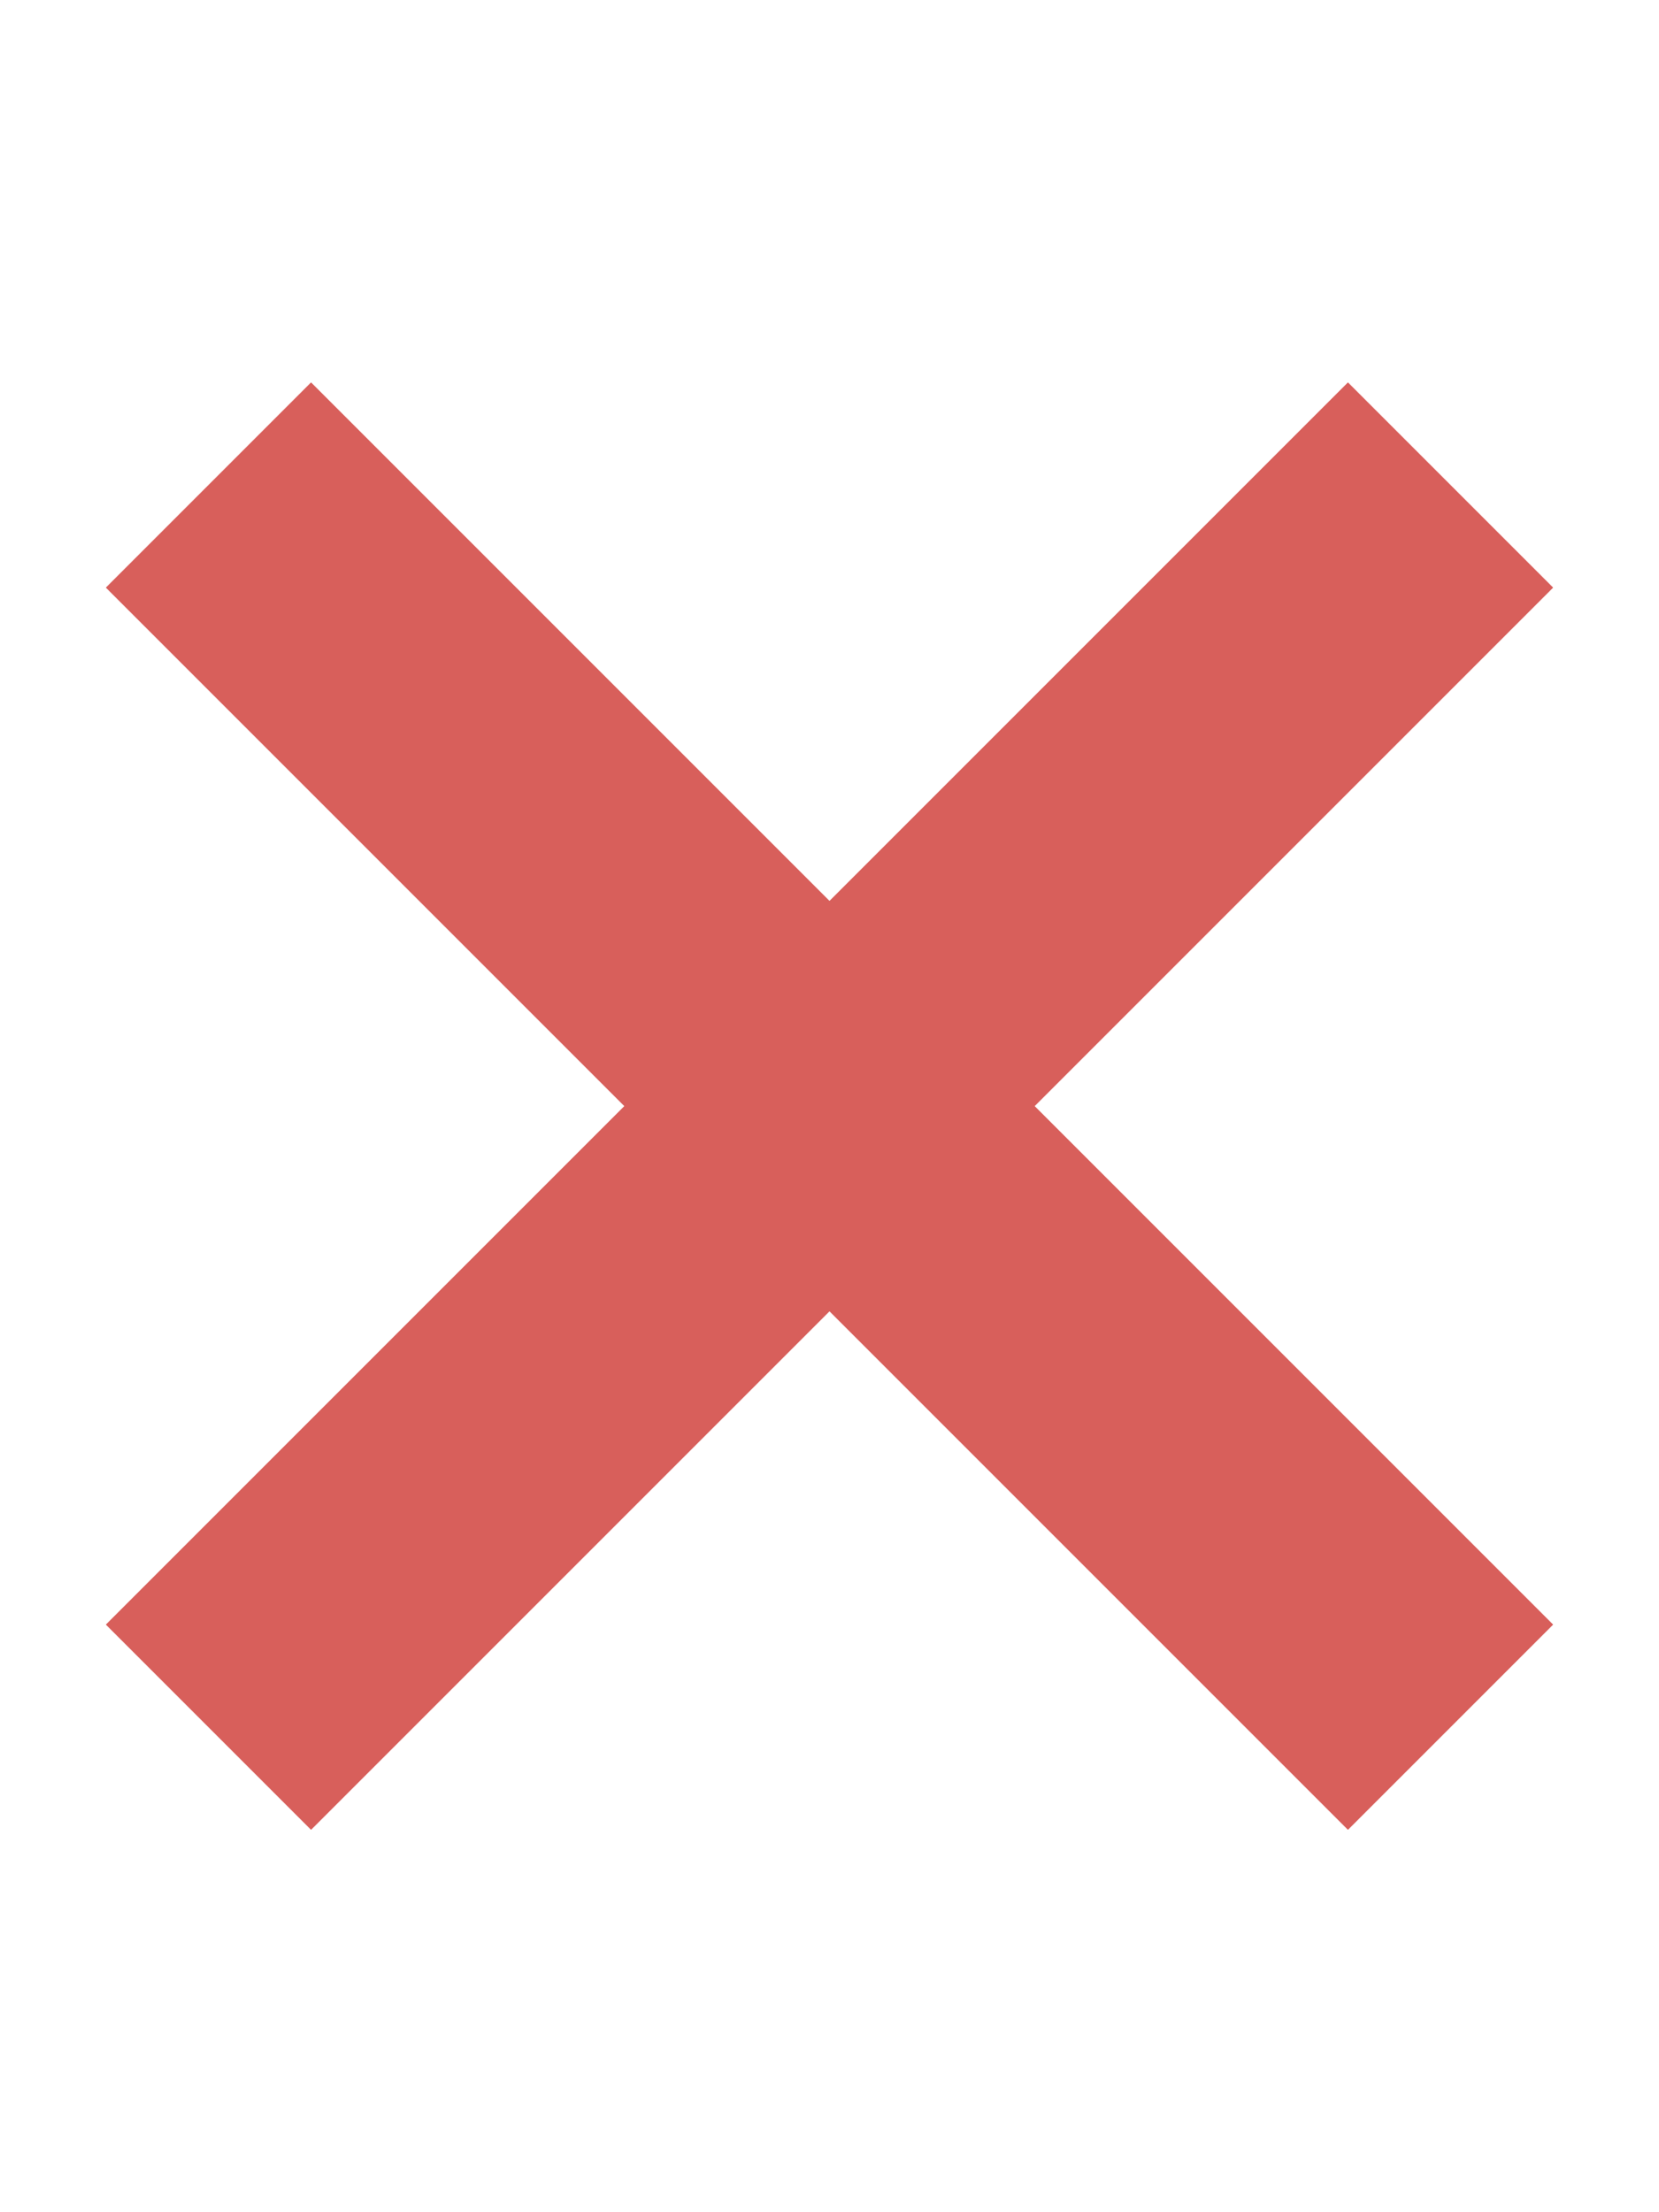 <svg height="1024" width="768" xmlns="http://www.w3.org/2000/svg">
  <path fill="#d85f5b" d="M479 512l240 240-95 95-240-240-240 240-95-95 240-240L49 272l95-95 240 240 240-240 95 95-240 240z" />
</svg>
